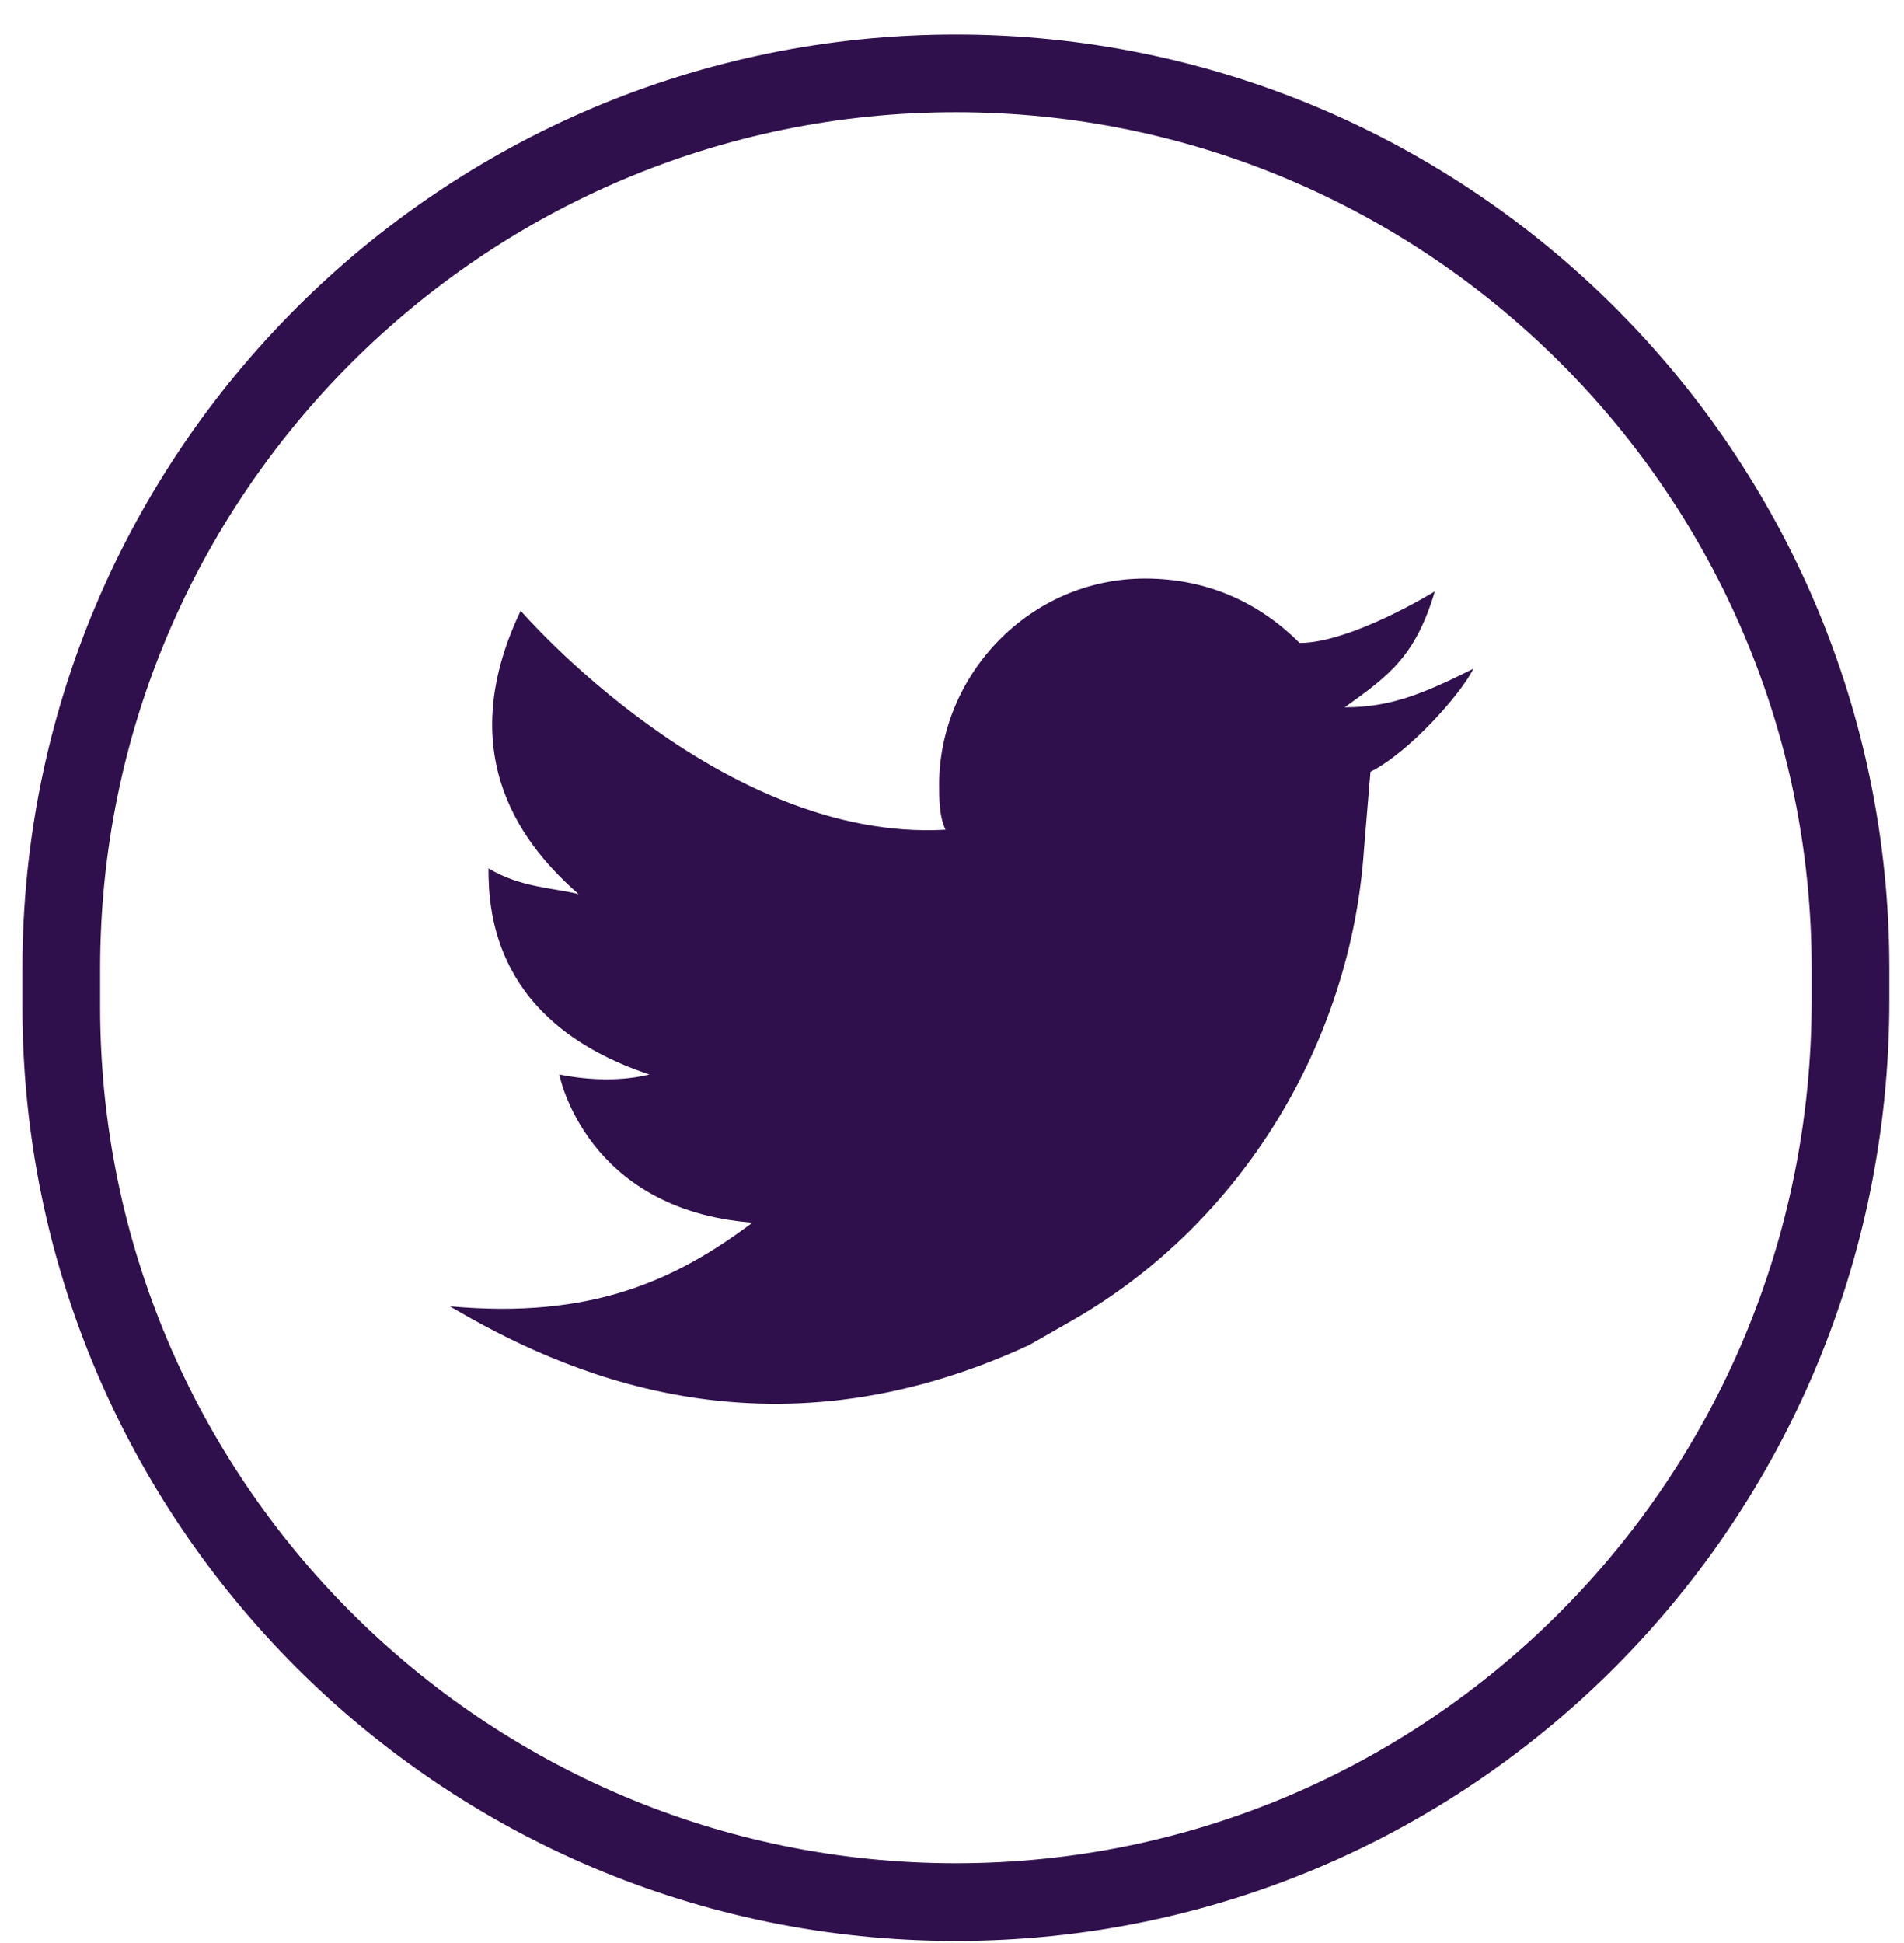 <svg width="49" height="50" viewBox="0 0 49 50" fill="none" xmlns="http://www.w3.org/2000/svg">
<path d="M24.6 48.947C11.899 48.947 1.577 38.622 1.577 25.914V24.92C1.577 12.213 11.899 1.888 24.6 1.888C37.302 1.888 47.623 12.213 47.623 24.92V25.749C47.623 38.626 37.297 48.947 24.6 48.947Z" stroke="#30104C" stroke-width="2"/>
<path d="M34.606 18.202C35.766 17.374 36.429 16.877 36.926 15.219C36.926 15.219 34.772 16.545 33.446 16.545C32.452 15.55 31.127 14.888 29.47 14.888C26.488 14.888 24.169 17.374 24.169 20.191C24.169 20.523 24.169 21.02 24.334 21.351C18.536 21.683 13.4 15.716 13.4 15.716C11.577 19.528 13.565 21.849 14.891 23.009C14.228 22.843 13.4 22.843 12.571 22.346C12.571 23.506 12.737 26.324 16.713 27.65C16.05 27.815 15.222 27.815 14.394 27.65C14.394 27.65 15.056 31.13 19.364 31.462C17.376 32.953 15.222 33.948 11.577 33.616C14.394 35.274 19.695 37.76 26.488 34.611L27.648 33.948C31.955 31.462 34.772 26.821 35.103 21.849L35.269 19.86C36.263 19.363 37.588 17.871 37.92 17.208C36.594 17.871 35.766 18.202 34.606 18.202Z" fill="#30104C"/>
</svg>
